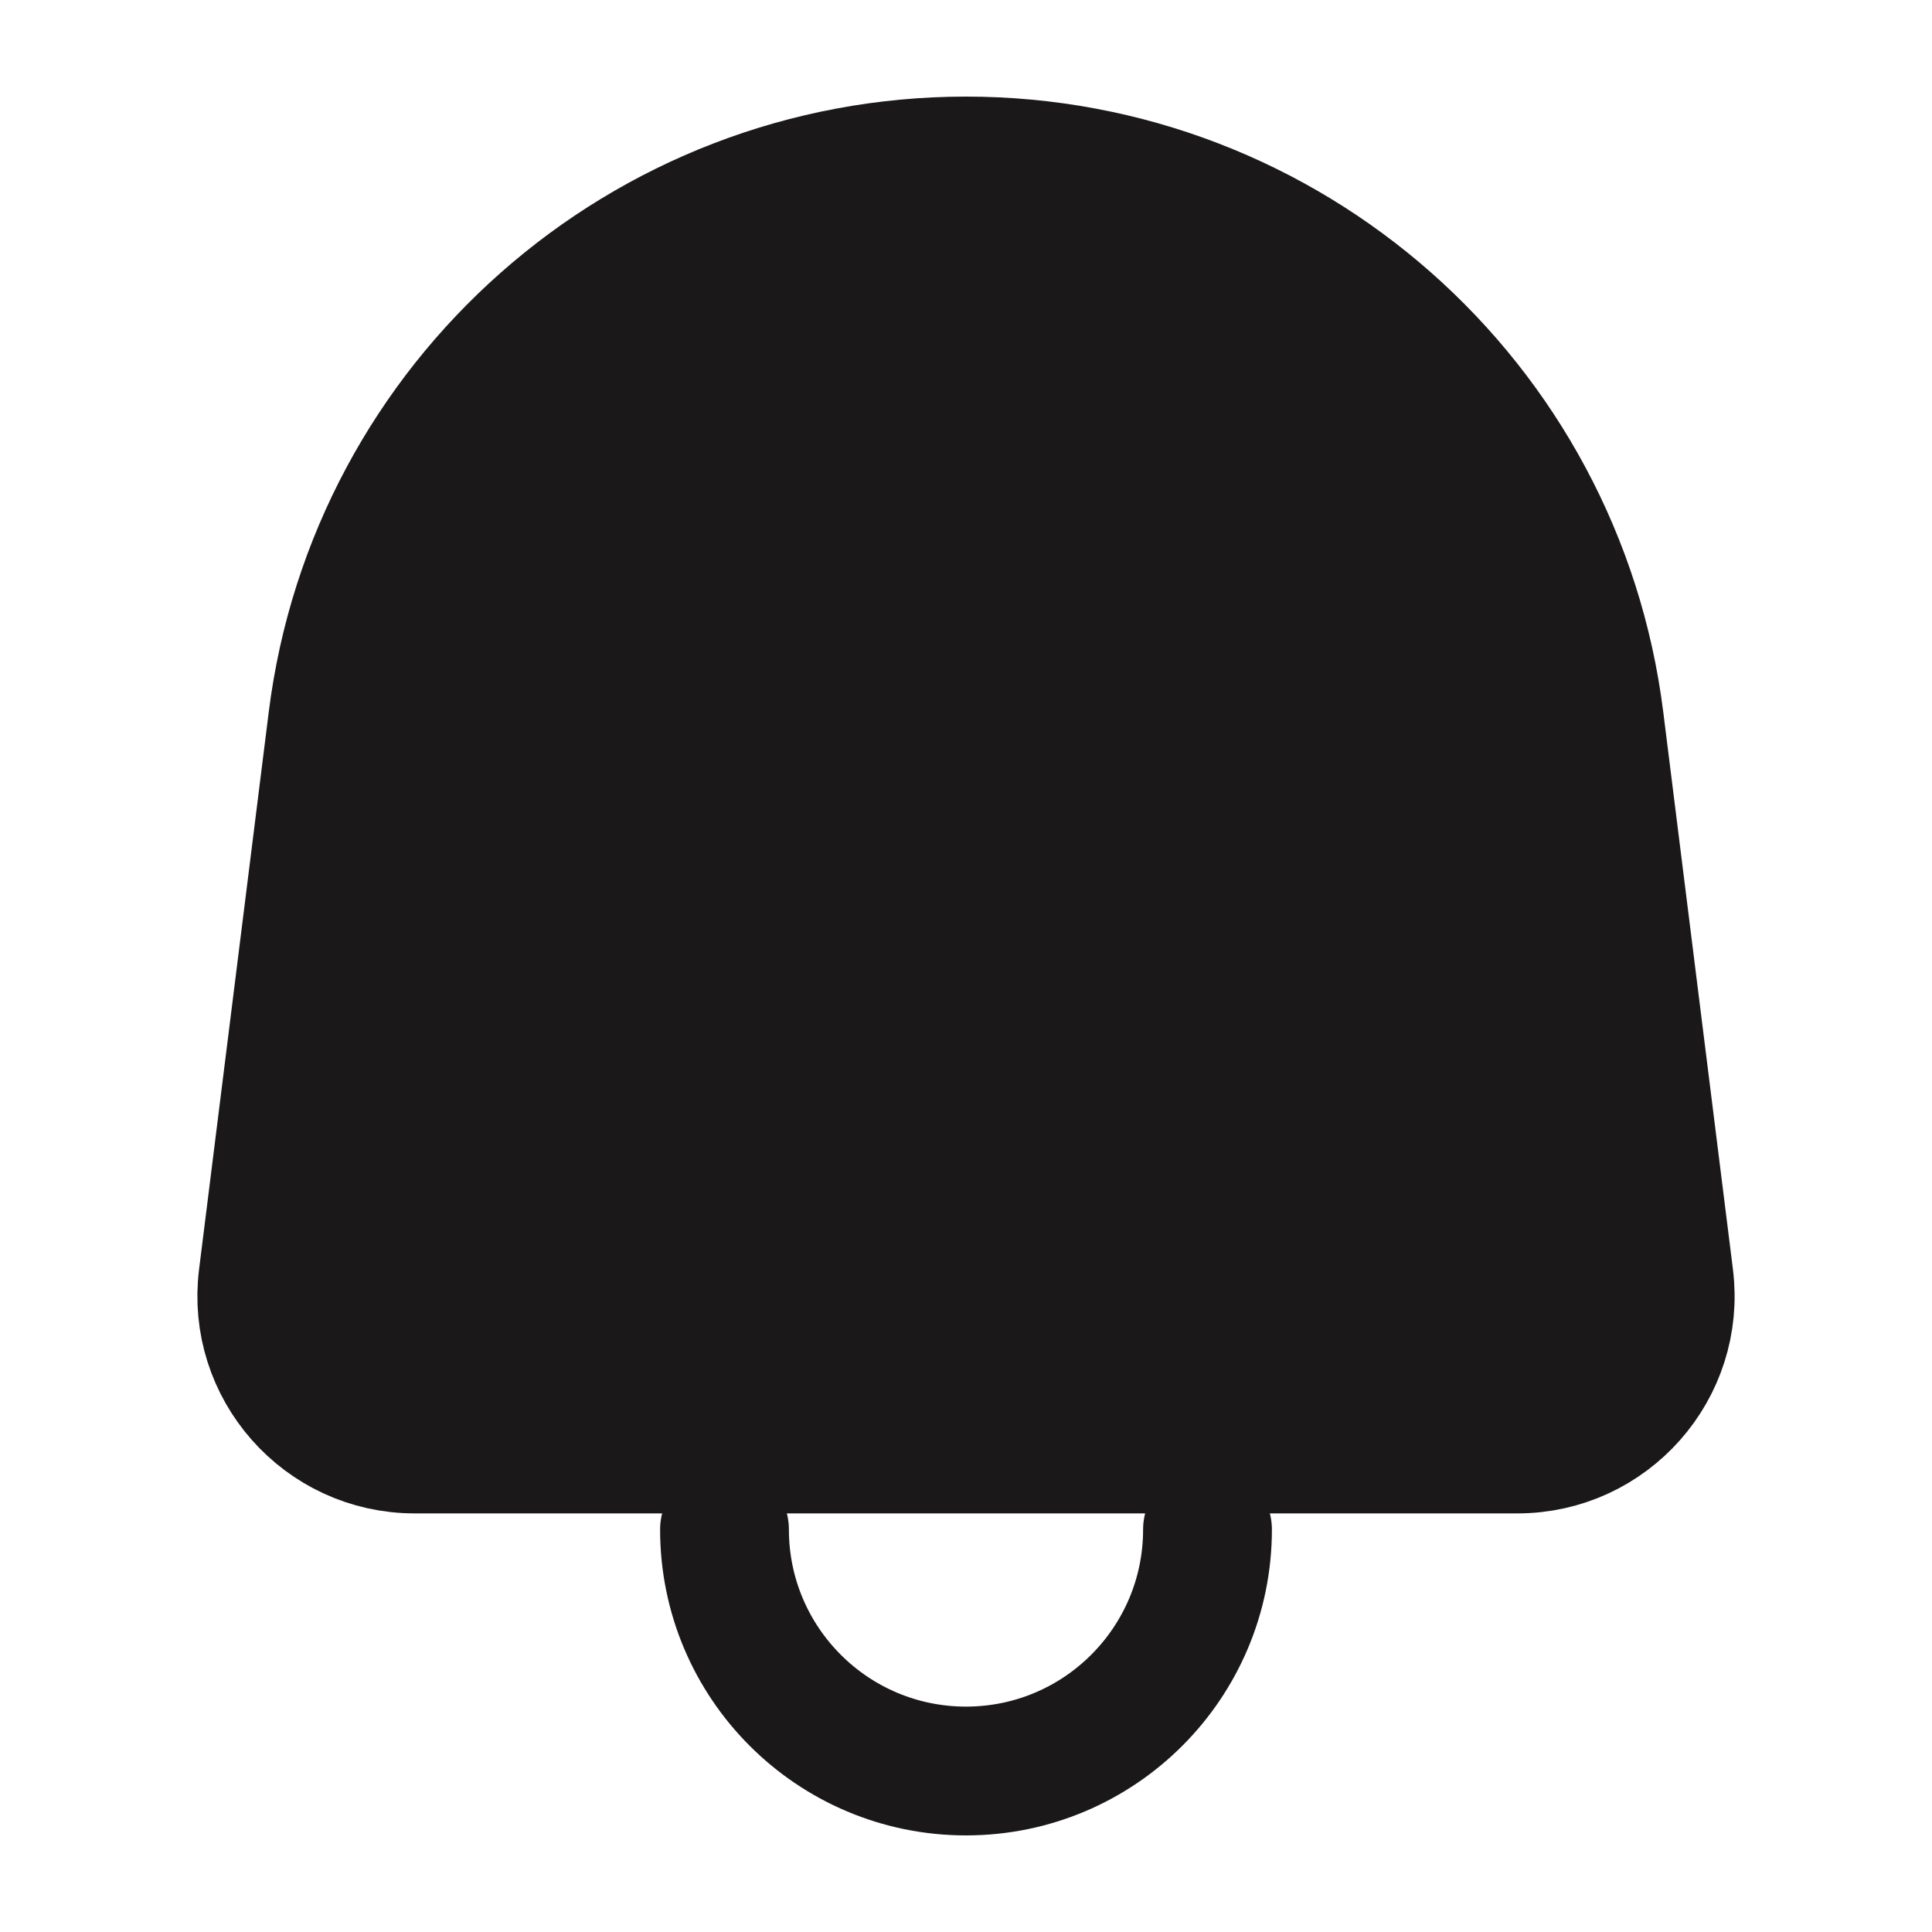 <svg width="24" height="24" viewBox="0 0 24 24" fill="none" xmlns="http://www.w3.org/2000/svg">
<path d="M4.132 8.946C4.628 4.978 8.001 2 12 2C15.999 2 19.372 4.978 19.868 8.946L20.733 15.865C20.875 16.999 19.991 18 18.848 18H5.152C4.009 18 3.125 16.999 3.267 15.865L4.132 8.946Z" fill="#1A1818" stroke="#1A1818" stroke-width="1.6"/>
<path d="M15 19C15 20.657 13.657 22 12 22C10.343 22 9 20.657 9 19" stroke="#1A1818" stroke-width="1.6" stroke-linecap="round"/>
</svg>
